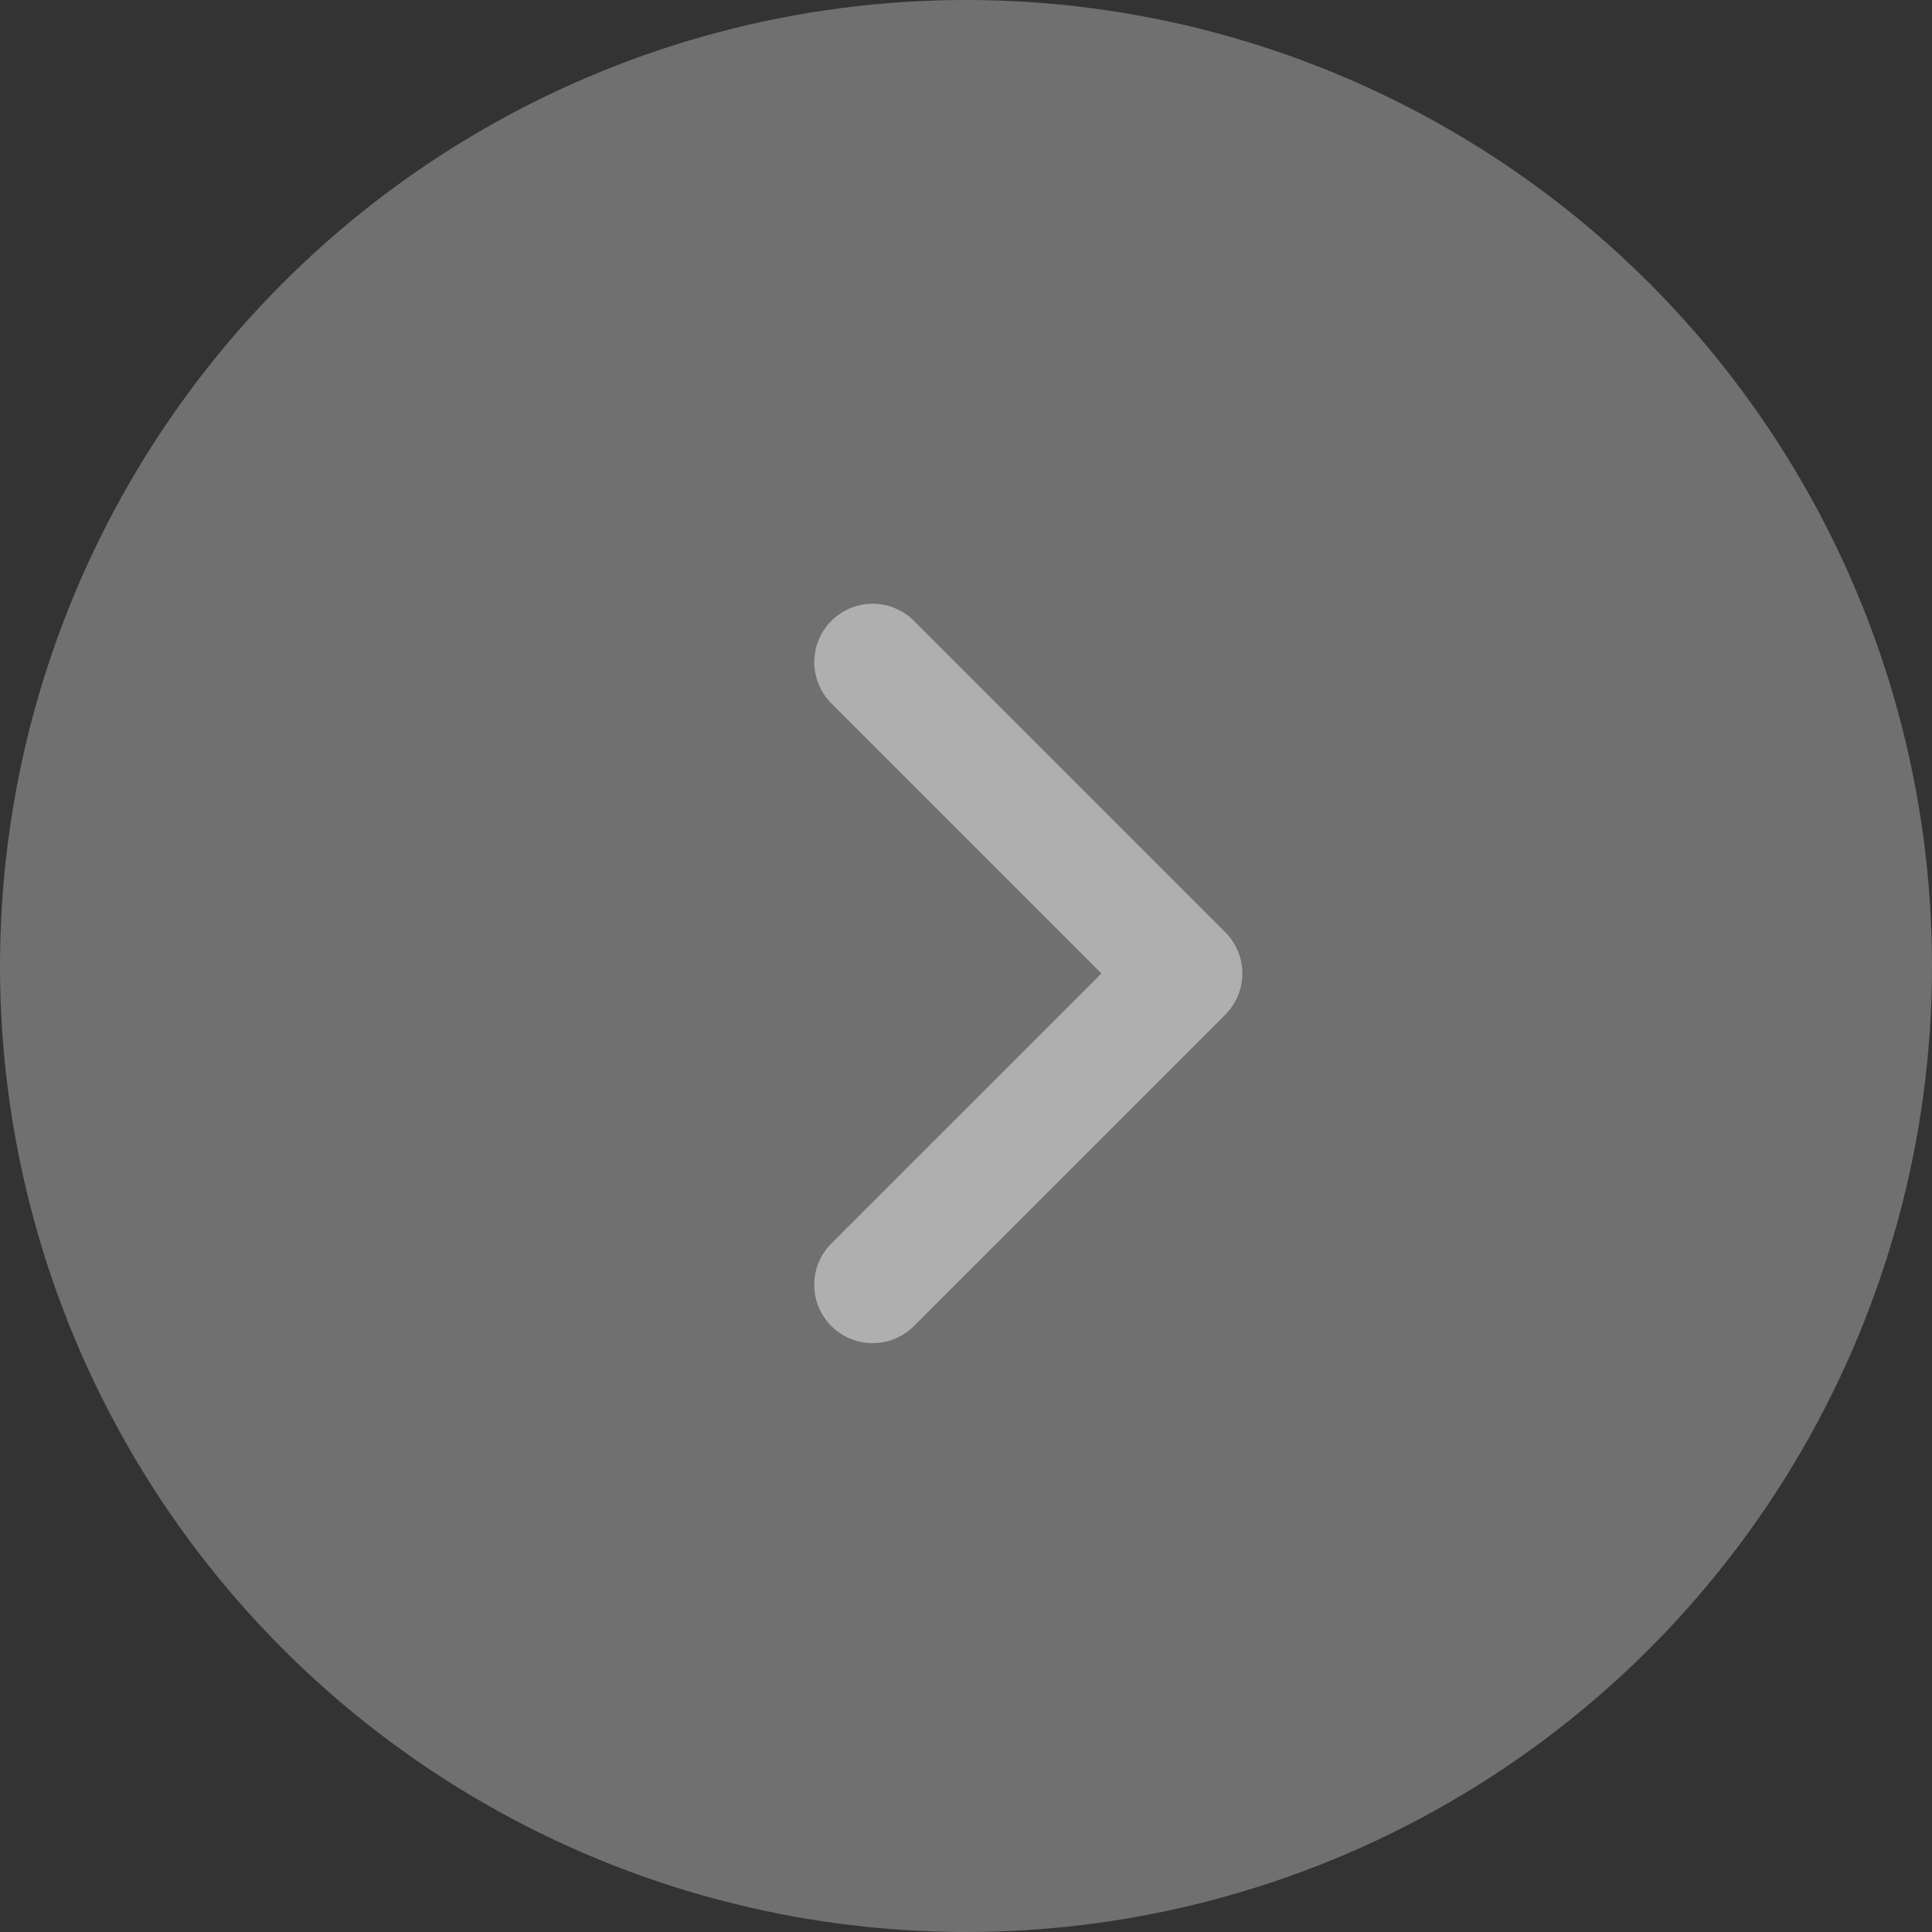 <svg xmlns="http://www.w3.org/2000/svg" width="100%" height="100%" viewBox="0 0 48 48">
  <rect x="0" y="0" width="48" height="48" fill="#333333" stroke="none"/>
  <g id="Group_24" data-name="Group 24" transform="translate(-1188 -413)">
    <circle id="Ellipse_9" data-name="Ellipse 9" cx="24" cy="24" r="24" transform="translate(1236 461) rotate(180)" fill="#fff" opacity="0.3"/>
    <g id="Caret_left" data-name="Caret left" transform="translate(1218.865 446.37) rotate(180)" opacity="0.442">
      <g id="Caret_left-2" data-name="Caret left" transform="translate(0 0)">
        <path id="Path" d="M10.21.425a1.45,1.45,0,0,1,0,2.051L3.5,9.185l6.709,6.709a1.45,1.45,0,0,1-2.051,2.051L.425,10.21a1.45,1.45,0,0,1,0-2.051L8.159.425A1.45,1.45,0,0,1,10.21.425Z" transform="translate(0 0)" fill="#fff"/>
      </g>
    </g>
  </g>
</svg>

